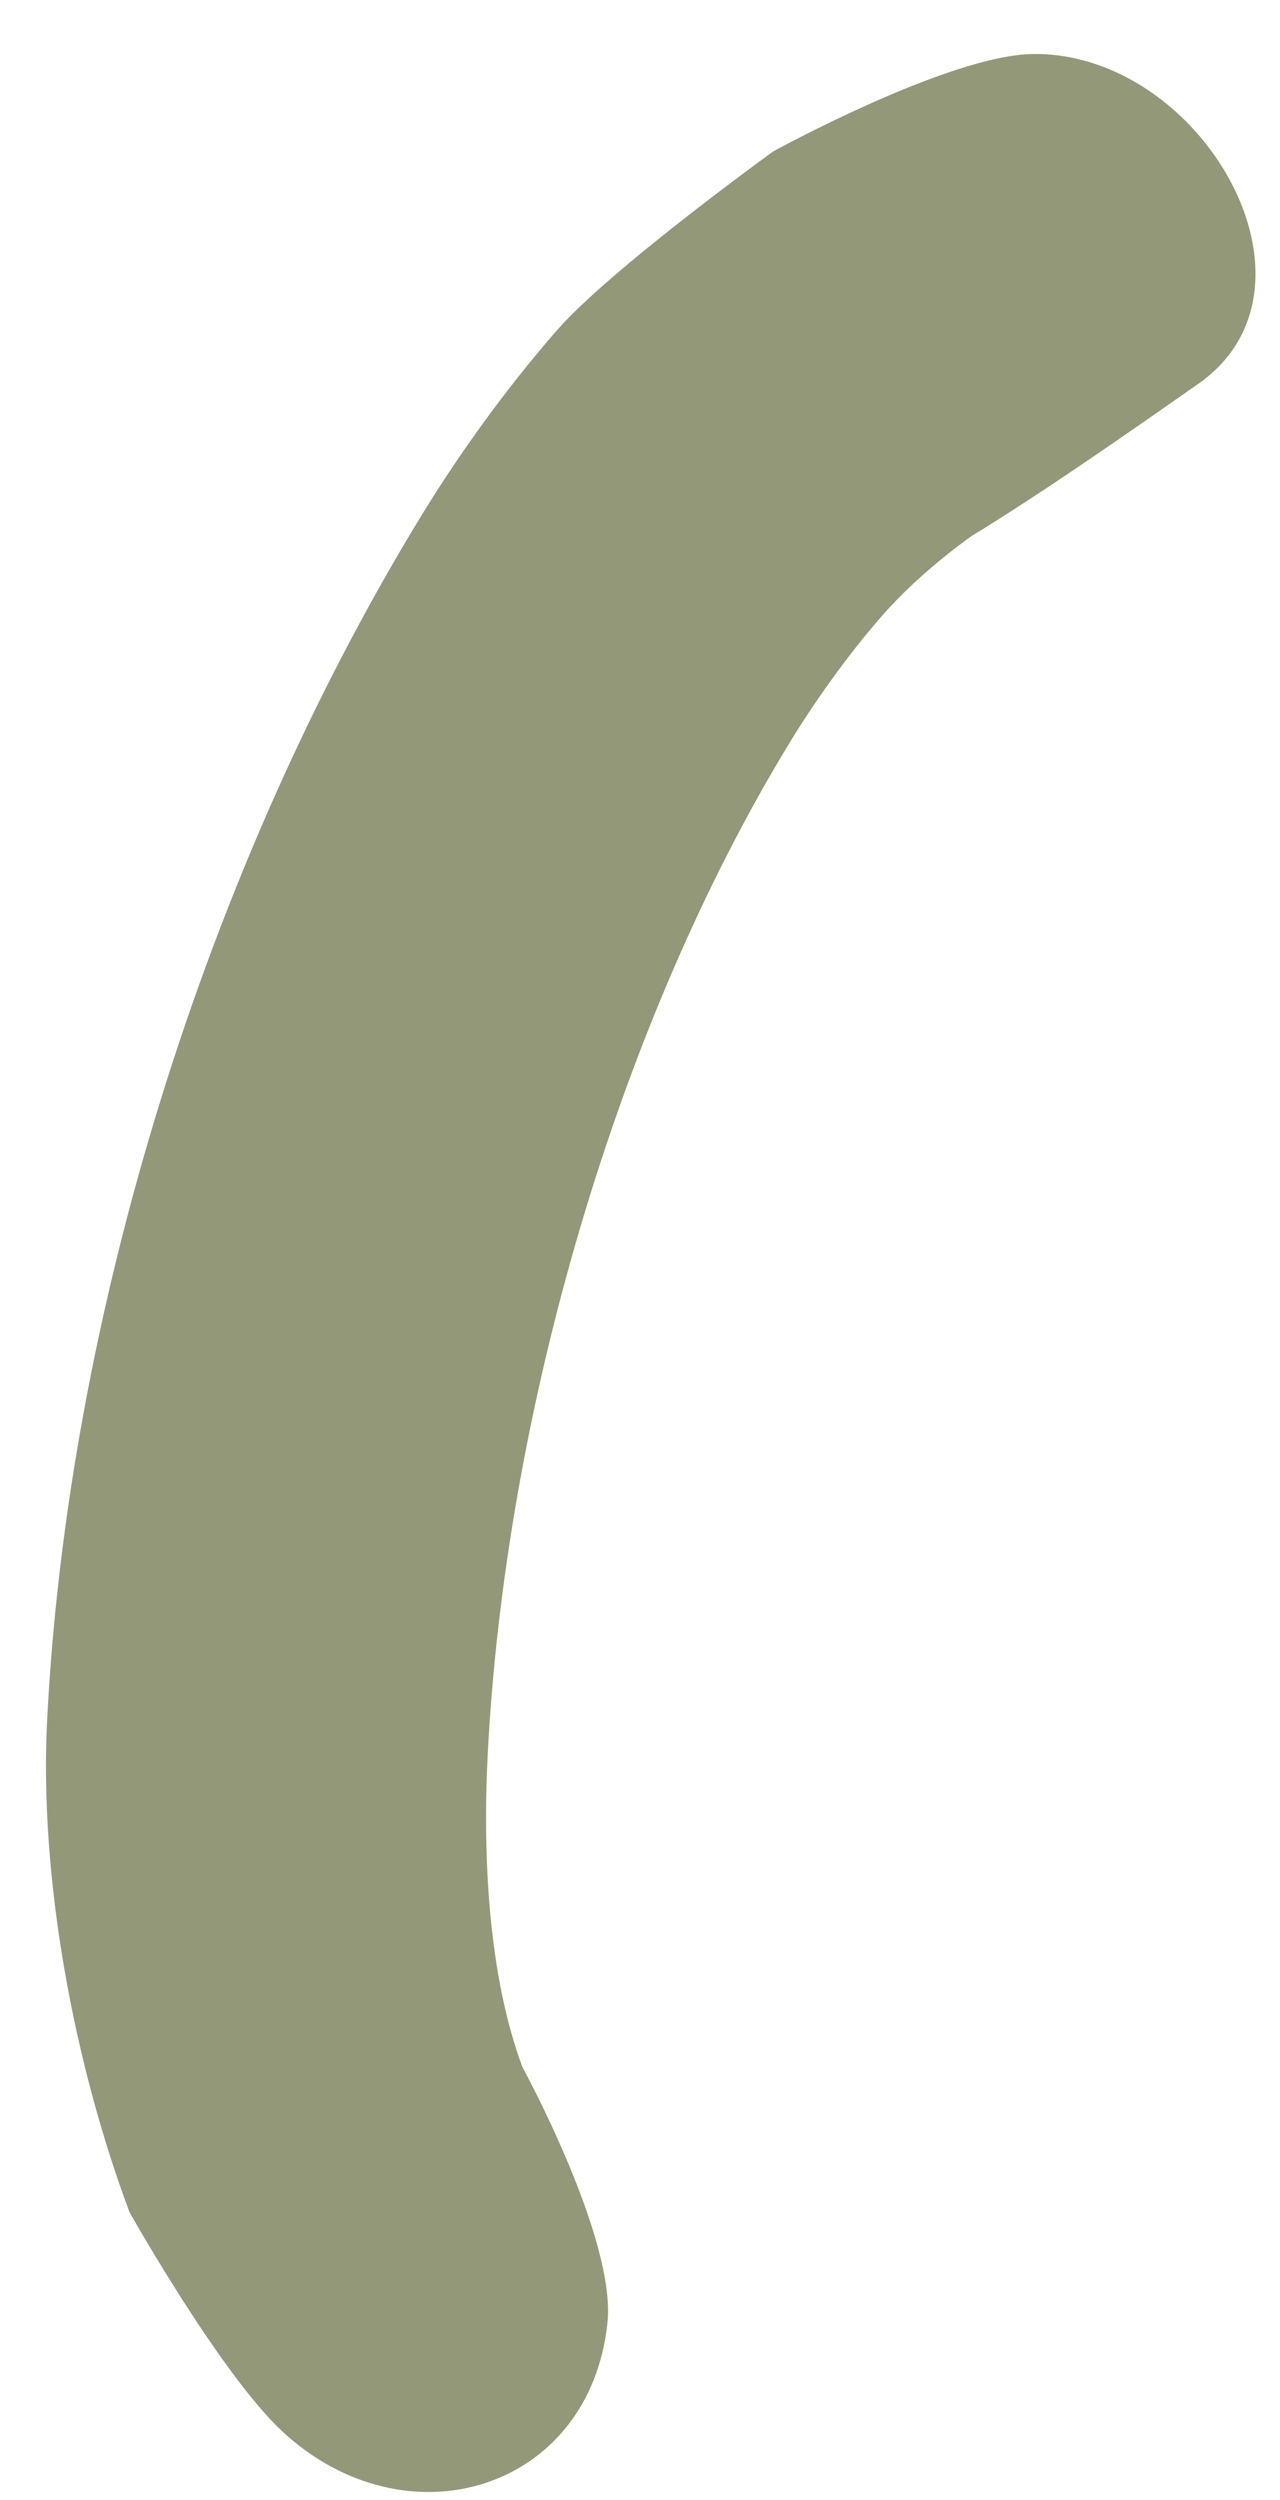 <svg width="21" height="41" viewBox="0 0 21 41" fill="none" xmlns="http://www.w3.org/2000/svg">
<path d="M19.607 6.332C18.495 7.109 17.13 8.064 15.942 8.79C15.942 8.79 15.117 9.361 14.479 10.09C13.878 10.777 13.339 11.55 12.96 12.172C10.108 16.847 8.284 23.208 8.001 28.785C7.919 30.409 8.006 32.39 8.573 33.905C8.573 33.905 10.112 36.717 9.966 38.095C9.675 40.851 6.662 41.761 4.631 39.875C3.616 38.931 2.126 36.283 2.126 36.283C1.213 33.846 0.642 30.796 0.773 28.215C1.109 21.58 3.373 14.259 6.901 8.476C7.445 7.584 8.218 6.468 9.137 5.417C10.02 4.408 12.686 2.483 12.686 2.483C12.686 2.483 15.559 0.904 16.945 0.886C19.717 0.85 21.929 4.708 19.657 6.297L19.607 6.332Z" fill="#939878"/>
</svg>
